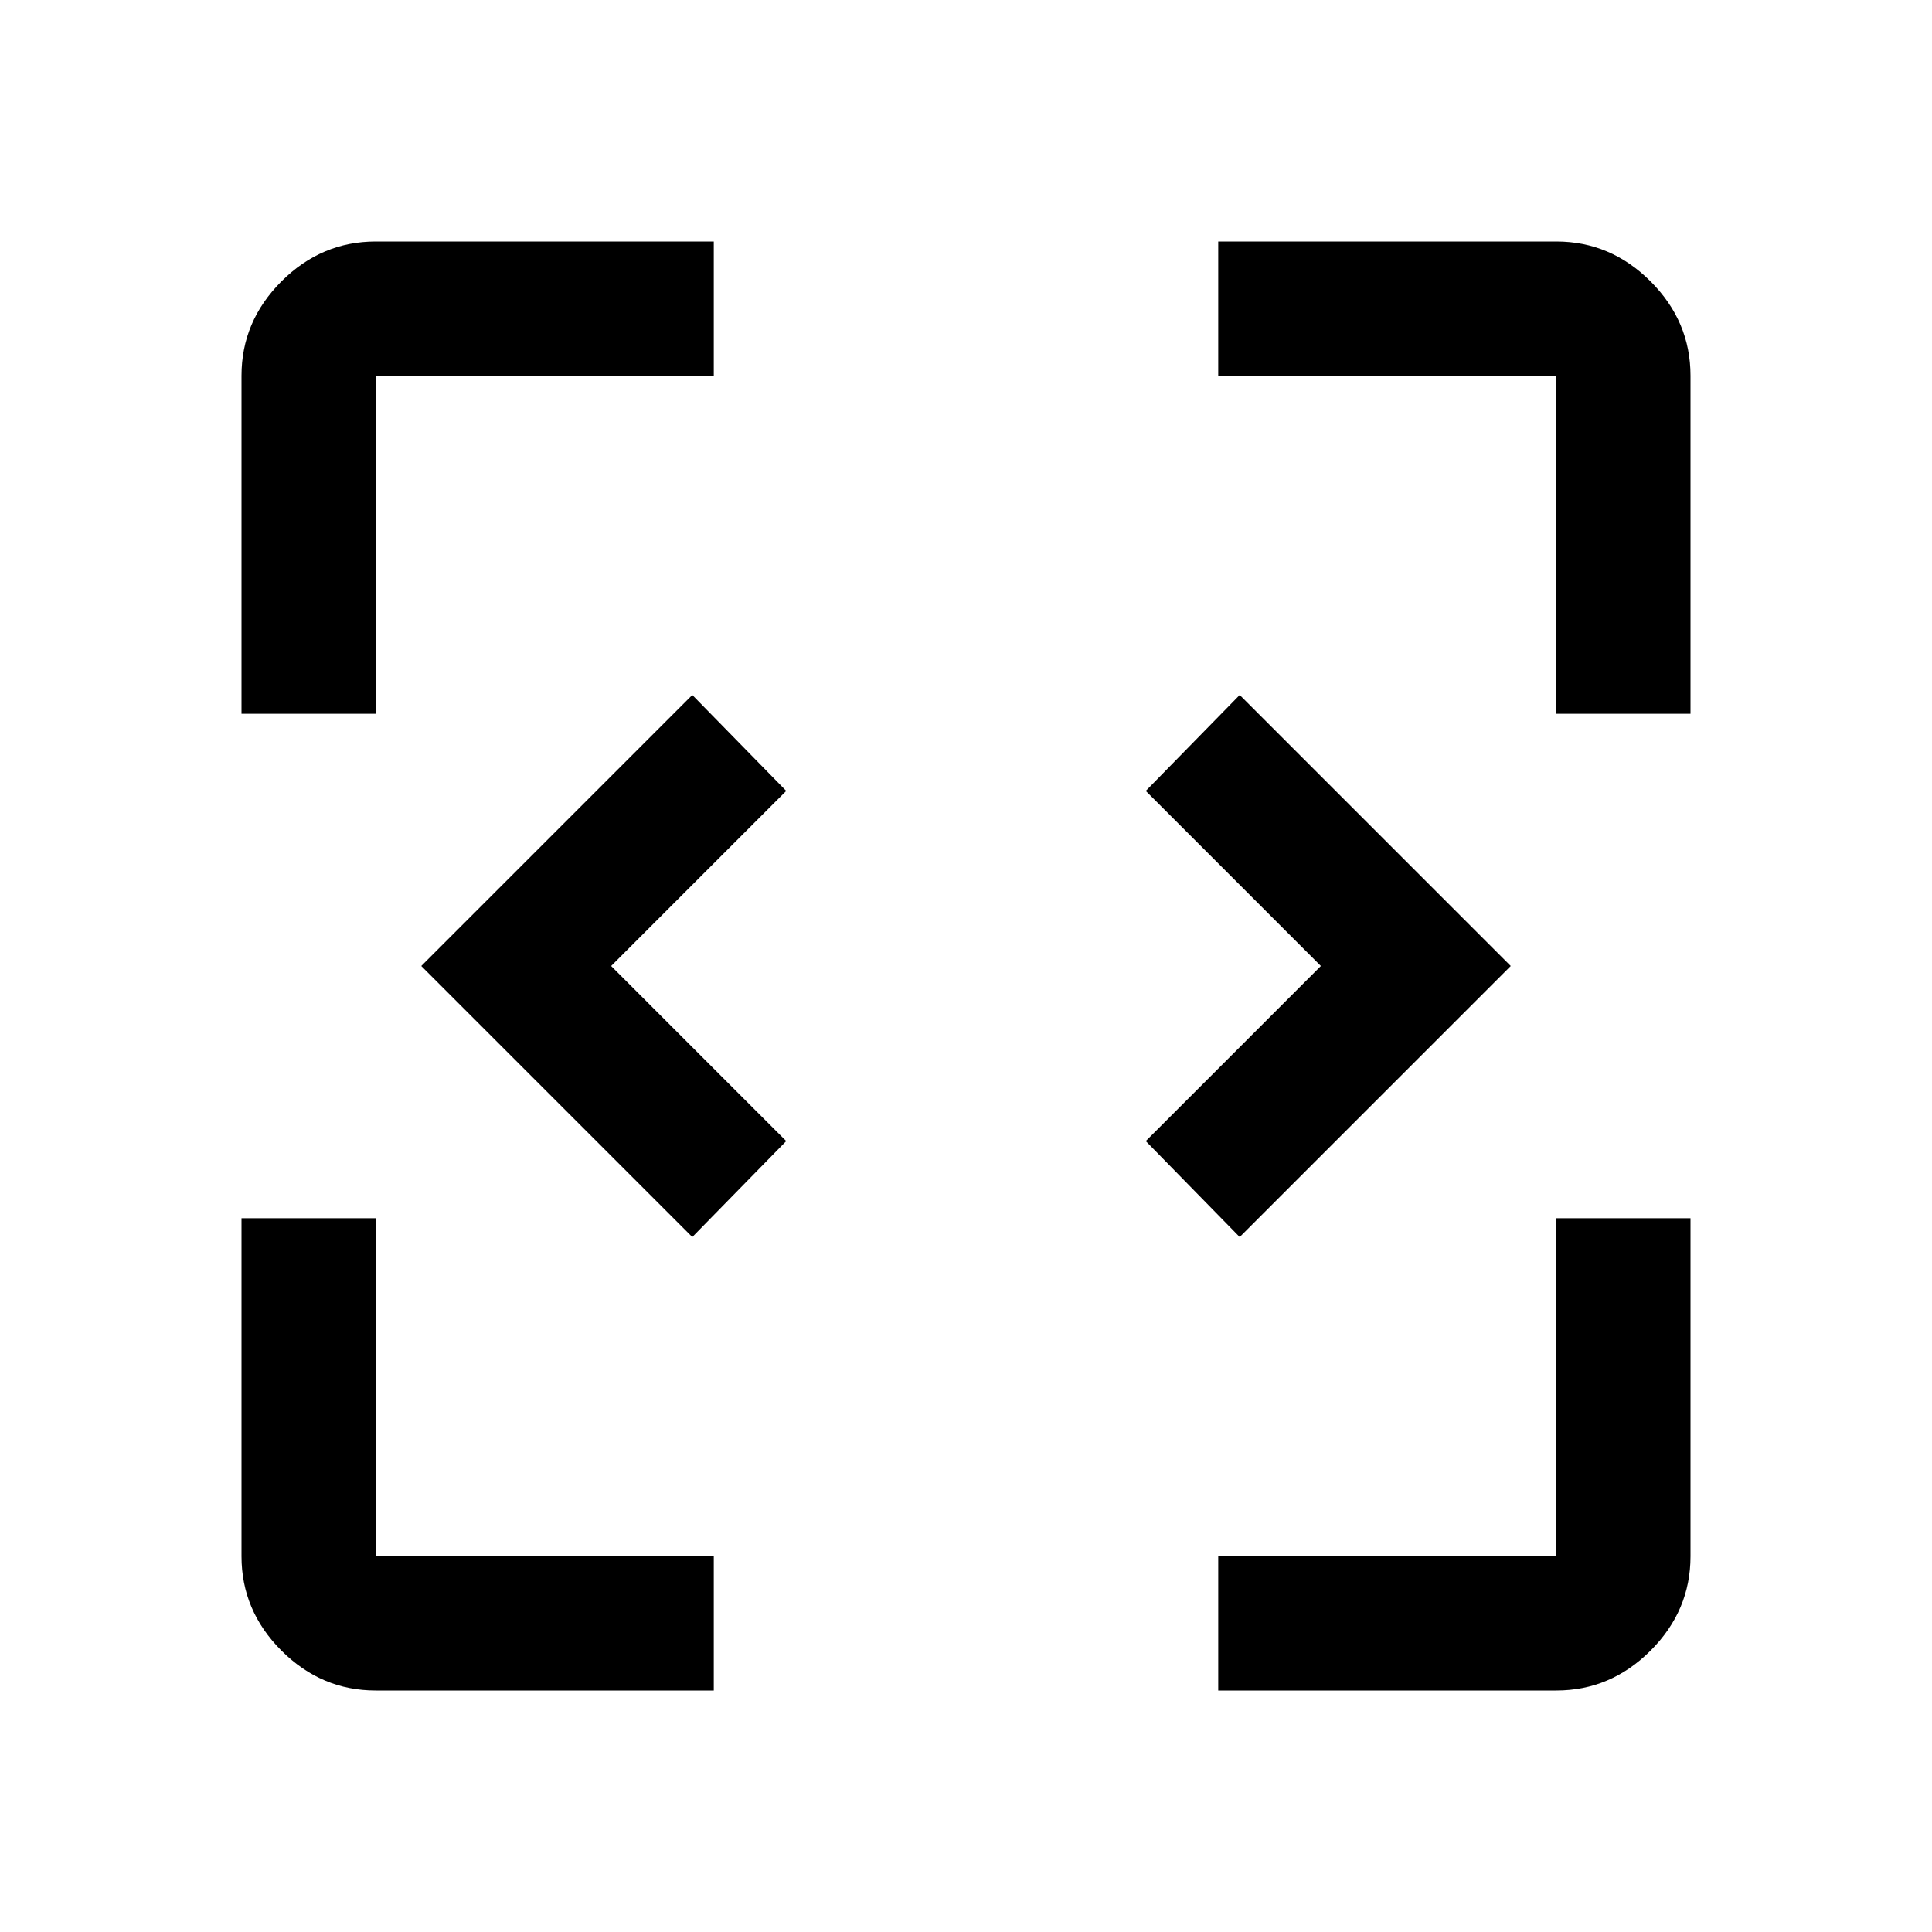 <svg xmlns="http://www.w3.org/2000/svg" height="40" viewBox="0 -960 960 960" width="40"><path d="M344-345.33 209.33-480 344-614.67 390.67-567l-87 87 87 87L344-345.33Zm272 0L569.33-393l87-87-87-87L616-614.67 750.67-480 616-345.33ZM186.67-120q-27 0-46.84-19.83Q120-159.67 120-186.67v-168h66.67v168h168V-120h-168Zm418.66 0v-66.67h168v-168H840v168q0 27-19.83 46.84Q800.33-120 773.33-120h-168ZM120-605.33v-168q0-27 19.83-46.84Q159.67-840 186.67-840h168v66.67h-168v168H120Zm653.33 0v-168h-168V-840h168q27 0 46.84 19.83Q840-800.33 840-773.33v168h-66.67Z"/></svg>
